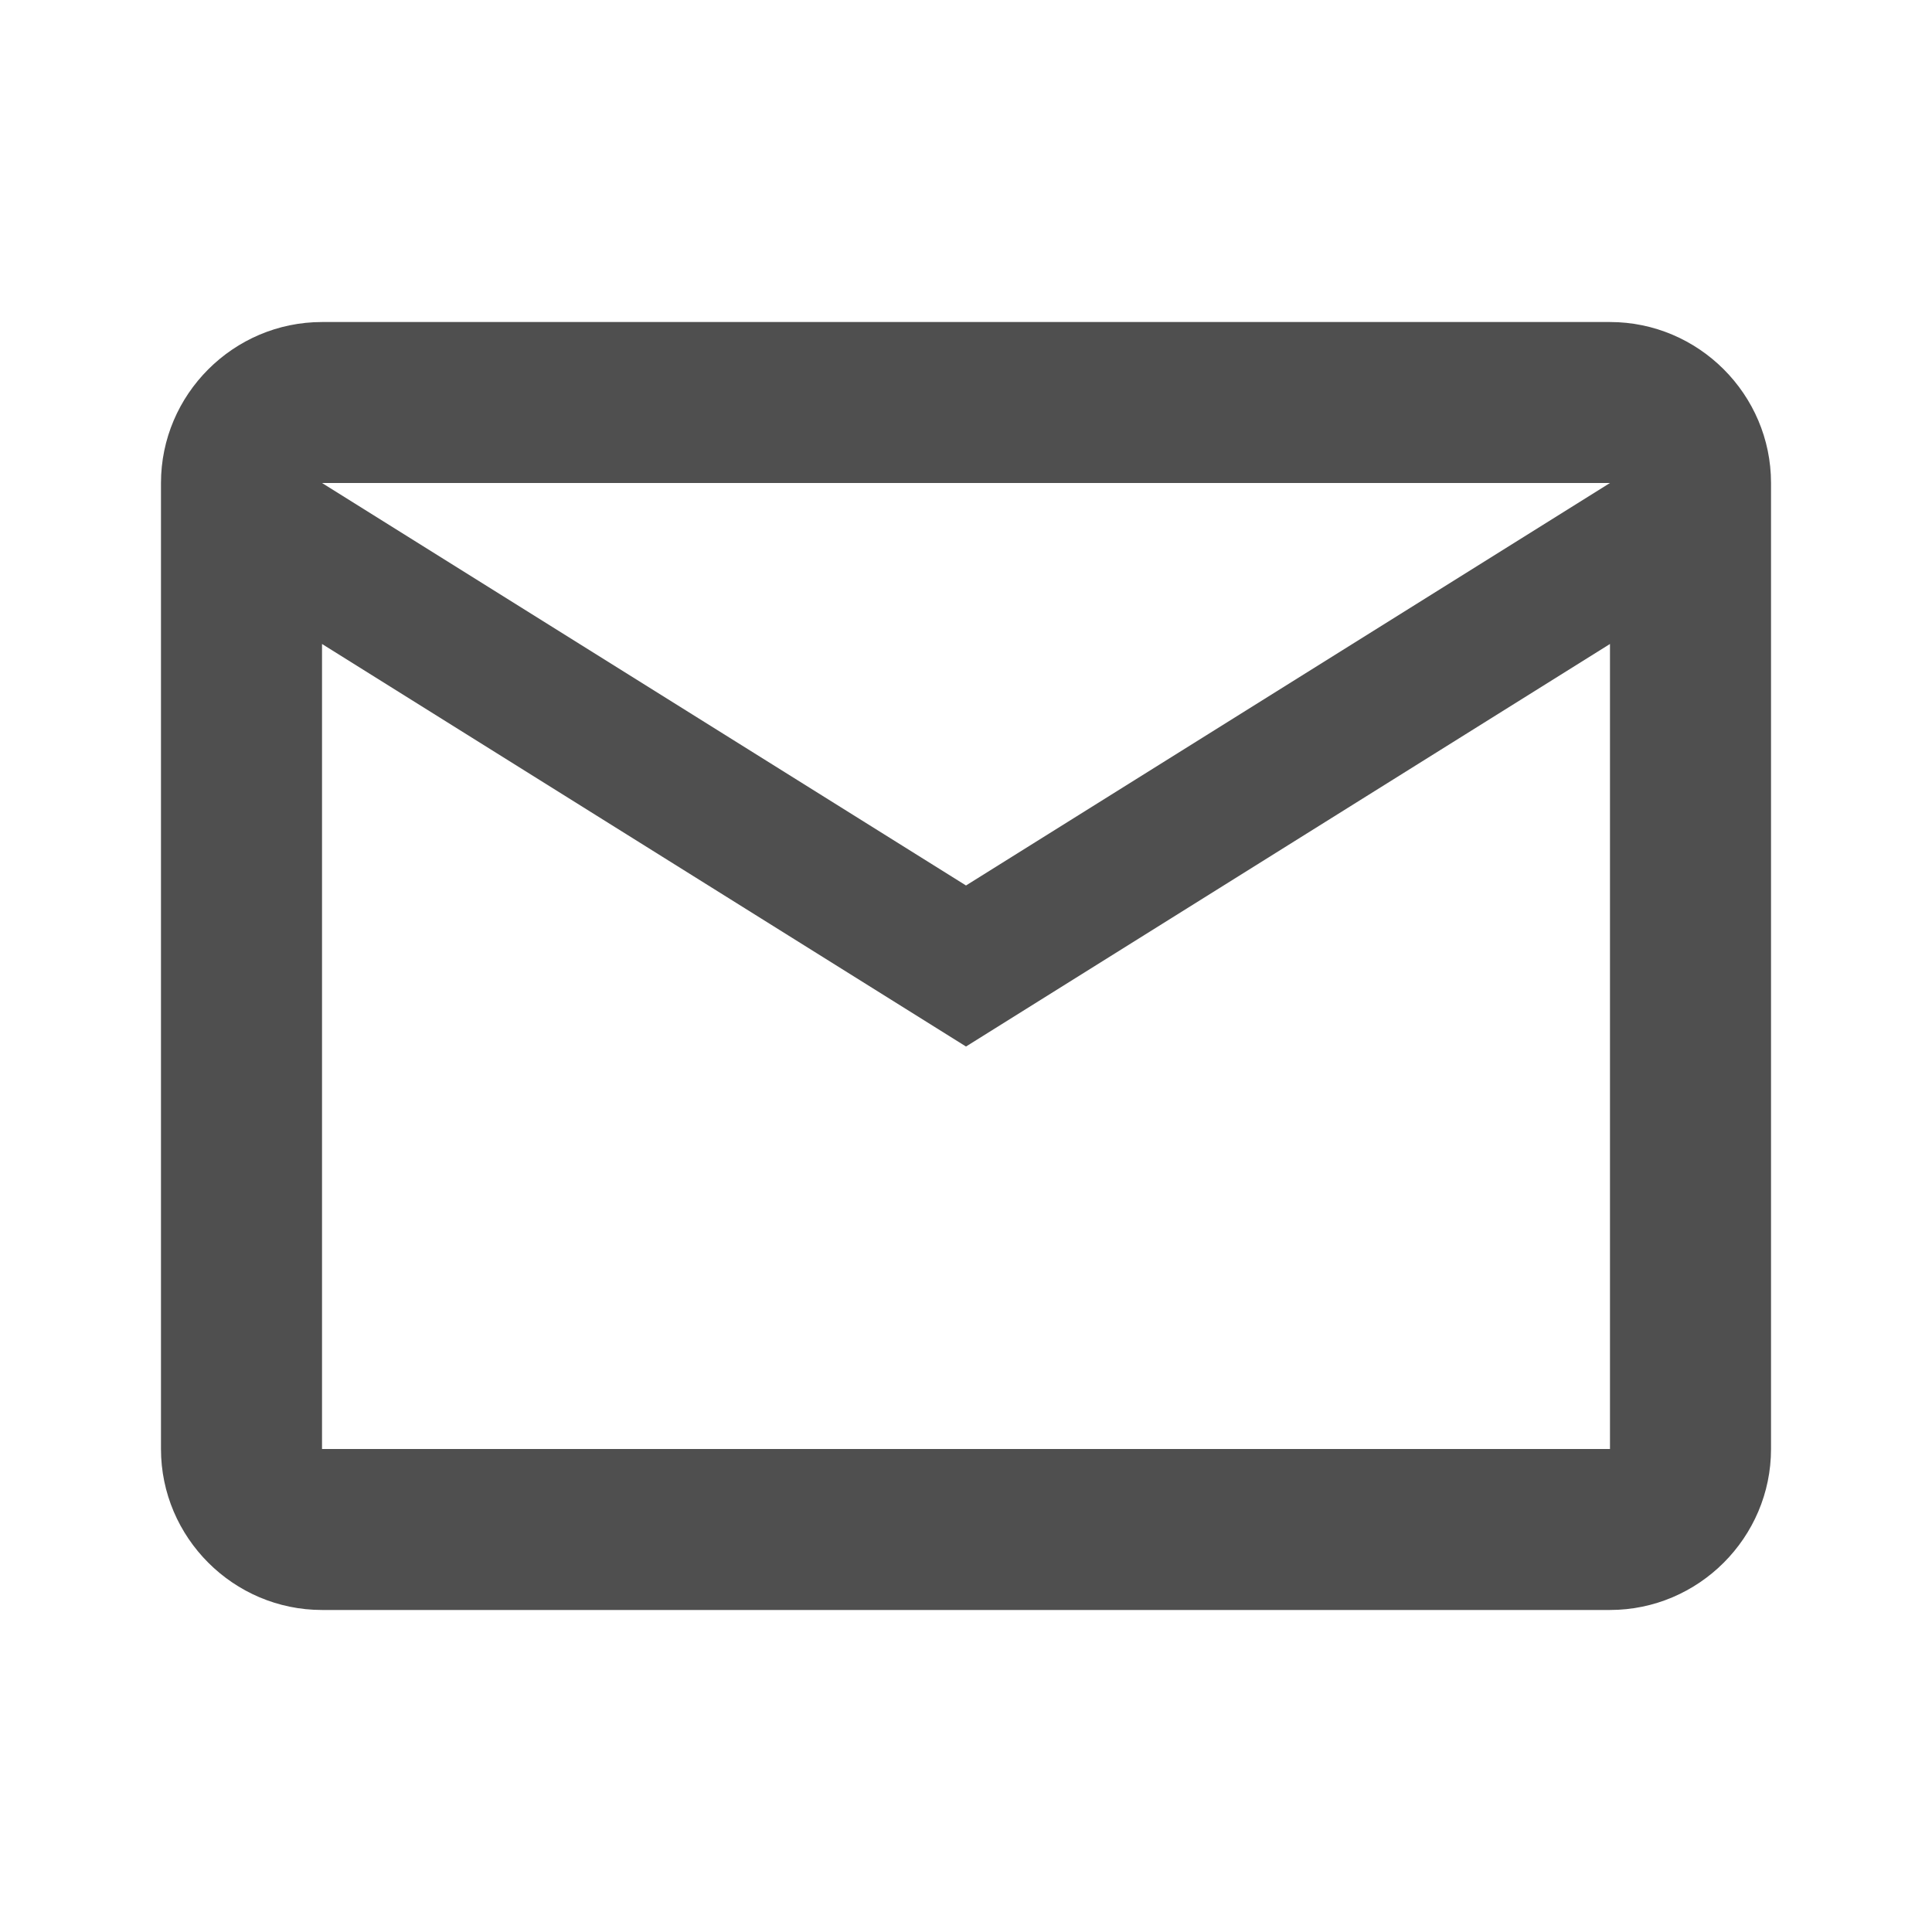 <svg width="28" height="28" viewBox="0 0 28 28" fill="none" xmlns="http://www.w3.org/2000/svg">
<path d="M25.667 7C25.667 5.717 24.617 4.667 23.333 4.667H4.667C3.383 4.667 2.333 5.717 2.333 7V21C2.333 22.283 3.383 23.333 4.667 23.333H23.333C24.617 23.333 25.667 22.283 25.667 21V7ZM23.333 7L14 12.833L4.667 7H23.333ZM23.333 21H4.667V9.333L14 15.167L23.333 9.333V21Z" fill="#4F4F4F"/>
</svg>

